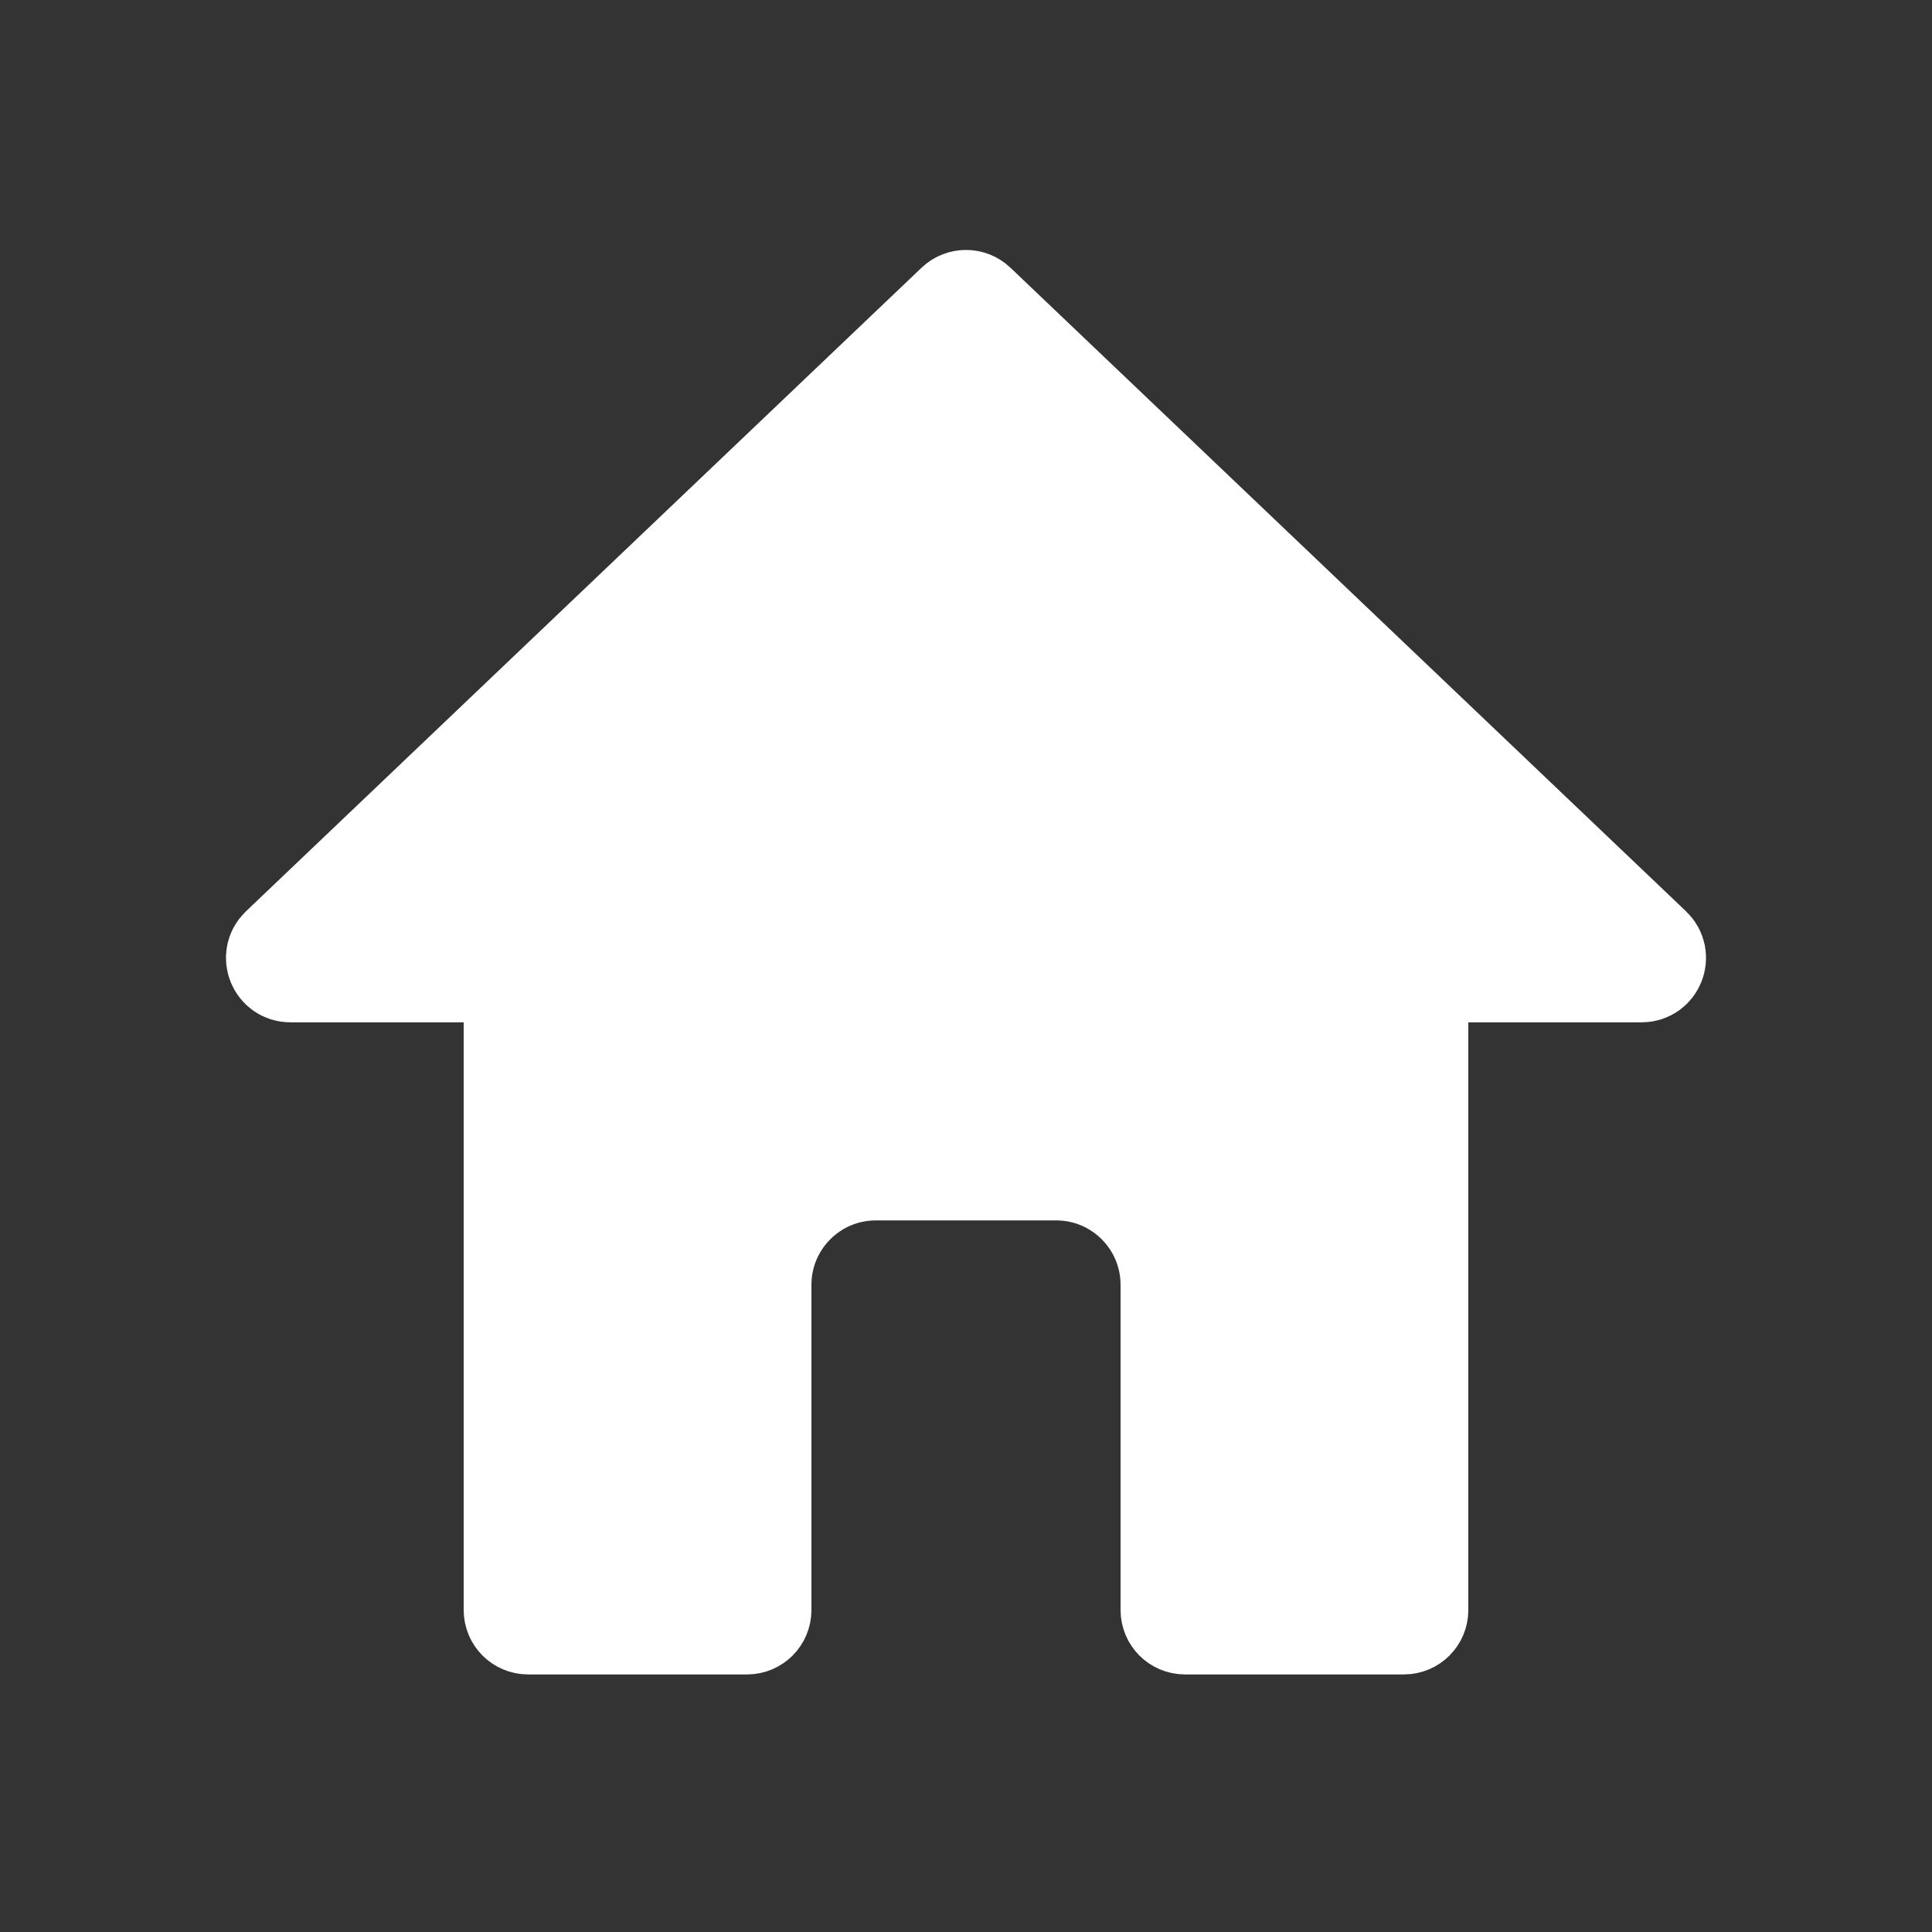 <svg width="60" height="60" viewBox="0 0 60 60" fill="none" xmlns="http://www.w3.org/2000/svg">
<rect x="0" y="0" width="60" height="60" fill="#333333" stroke="none"/>
<path d="M15.9 25.801C15.9 25.525 16.124 25.301 16.4 25.301H43.6C43.877 25.301 44.1 25.525 44.1 25.801V50.001C44.1 50.277 43.877 50.501 43.6 50.501H36.8C36.524 50.501 36.3 50.277 36.3 50.001V39.901C36.3 37.968 34.733 36.401 32.8 36.401H30H27.2C25.267 36.401 23.7 37.968 23.7 39.901V50.001C23.7 50.277 23.477 50.501 23.2 50.501H16.4C16.124 50.501 15.9 50.277 15.9 50.001V25.801Z" fill="white" stroke="white" stroke-width="3"/>
<path d="M29.655 9.4C29.848 9.216 30.152 9.216 30.345 9.4L51.327 29.388C51.653 29.699 51.433 30.25 50.982 30.25H9.018C8.567 30.25 8.347 29.699 8.673 29.388L29.655 9.4Z" fill="white" stroke="white" stroke-width="3"/>
</svg>
